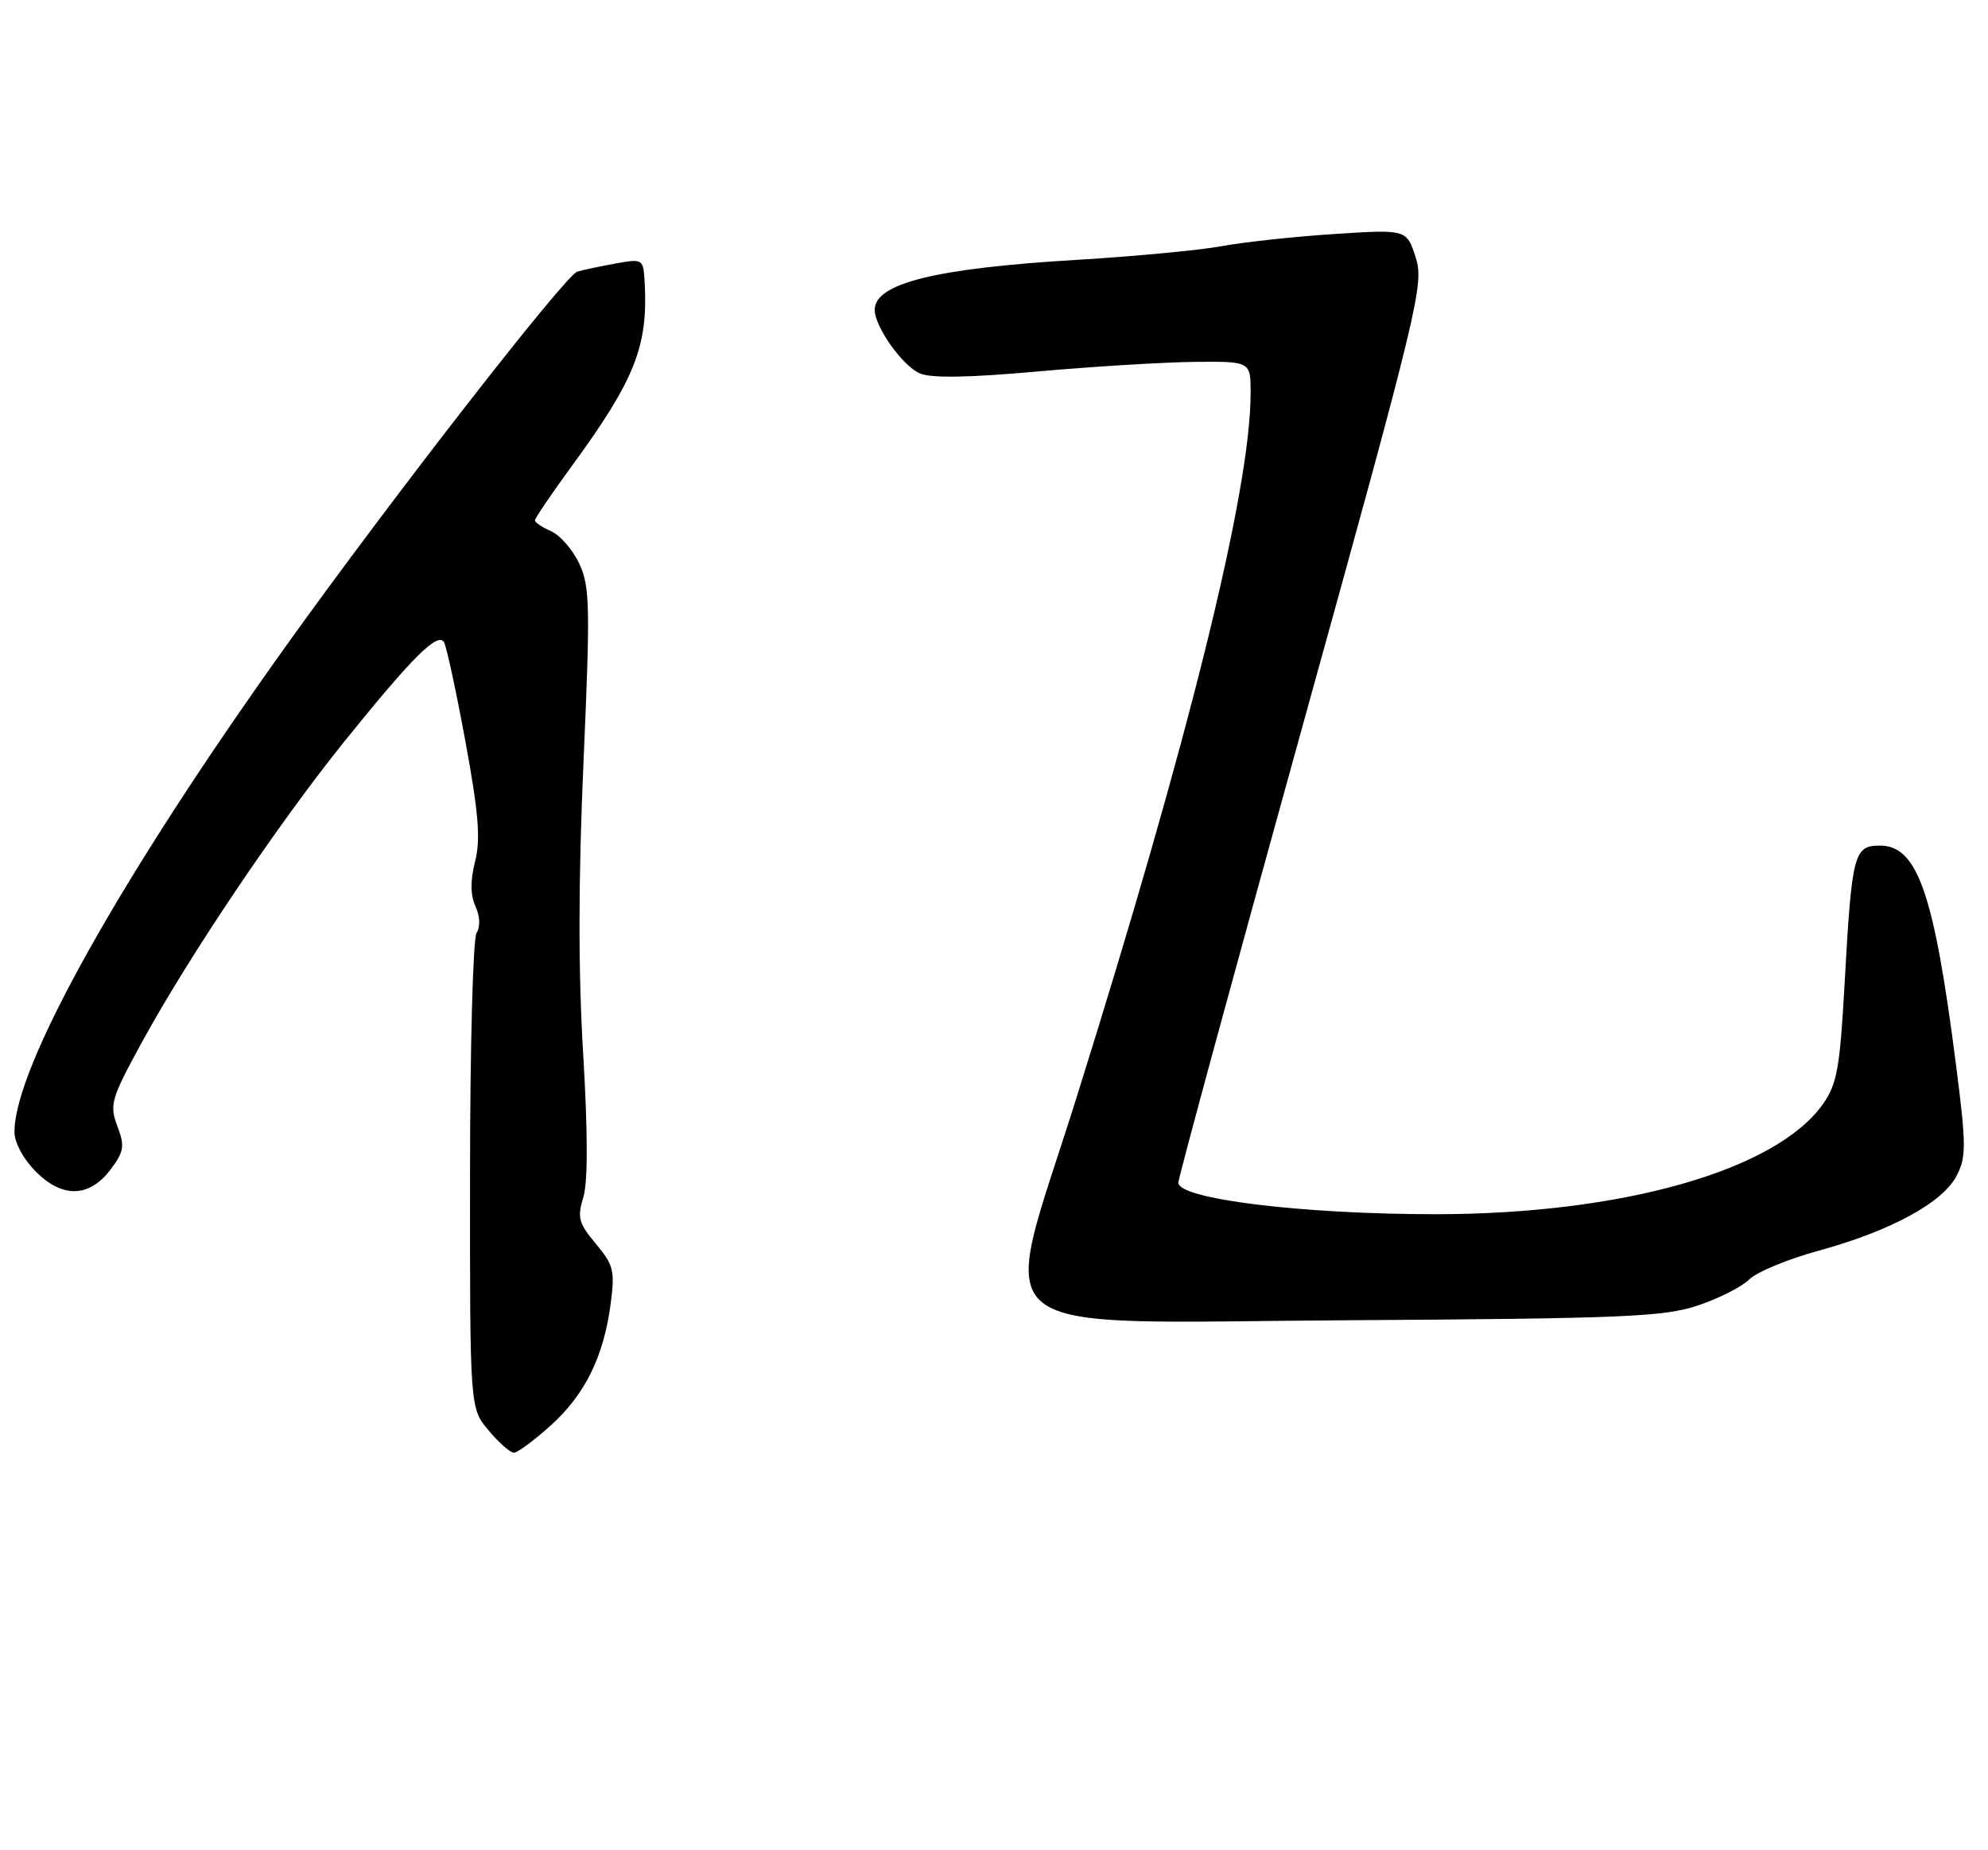 <?xml version="1.0" encoding="UTF-8" standalone="no"?>
<!DOCTYPE svg PUBLIC "-//W3C//DTD SVG 1.1//EN" "http://www.w3.org/Graphics/SVG/1.1/DTD/svg11.dtd" >
<svg xmlns="http://www.w3.org/2000/svg" xmlns:xlink="http://www.w3.org/1999/xlink" version="1.1" viewBox="0 0 275 256">
 <g >
 <path fill="currentColor"
d=" M 76.16 197.25 C 80.92 192.96 83.51 187.72 84.47 180.41 C 85.08 175.83 84.87 175.00 82.42 172.09 C 80.05 169.27 79.83 168.46 80.69 165.66 C 81.33 163.57 81.32 156.73 80.67 145.81 C 79.98 134.44 80.00 121.58 80.72 105.33 C 81.66 83.95 81.60 81.14 80.14 78.00 C 79.24 76.08 77.49 74.06 76.25 73.51 C 75.01 72.97 74.00 72.29 74.00 71.99 C 74.00 71.70 76.29 68.32 79.10 64.48 C 87.81 52.56 89.66 47.91 89.18 39.14 C 89.00 35.82 88.95 35.79 85.25 36.44 C 83.19 36.81 80.76 37.32 79.85 37.59 C 78.21 38.07 54.20 68.93 39.69 89.20 C 16.71 121.31 2.00 147.62 2.00 156.60 C 2.00 158.10 3.23 160.38 4.99 162.14 C 8.69 165.84 12.42 165.69 15.36 161.73 C 17.16 159.31 17.27 158.55 16.23 155.80 C 15.12 152.87 15.37 152.02 19.55 144.35 C 26.12 132.31 38.45 113.99 47.71 102.50 C 57.13 90.82 60.54 87.44 61.42 88.86 C 61.76 89.42 63.09 95.59 64.38 102.58 C 66.21 112.53 66.50 116.12 65.72 119.19 C 65.05 121.85 65.06 123.85 65.77 125.40 C 66.40 126.77 66.46 128.24 65.92 129.09 C 65.43 129.87 65.02 144.98 65.02 162.67 C 65.00 194.85 65.00 194.85 67.59 197.92 C 69.01 199.62 70.59 201.00 71.09 201.00 C 71.59 201.00 73.87 199.31 76.16 197.25 Z  M 234.81 180.65 C 237.72 179.68 240.95 178.05 241.97 177.03 C 243.00 176.00 247.34 174.20 251.64 173.03 C 261.57 170.30 268.74 166.40 270.66 162.68 C 272.01 160.08 272.00 158.43 270.55 147.14 C 267.53 123.59 265.24 117.00 260.06 117.00 C 256.44 117.00 256.16 118.07 255.16 136.16 C 254.51 147.84 254.11 150.03 252.14 152.80 C 245.61 161.97 224.35 168.00 198.55 168.00 C 180.14 168.00 163.00 165.90 163.00 163.64 C 163.00 162.98 170.67 134.78 180.04 100.97 C 196.29 42.33 197.02 39.32 195.83 35.62 C 194.59 31.73 194.59 31.73 184.55 32.38 C 179.02 32.74 172.03 33.50 169.00 34.06 C 165.97 34.62 156.97 35.47 149.00 35.95 C 129.41 37.12 121.00 39.20 121.00 42.87 C 121.00 45.21 124.82 50.60 127.23 51.66 C 128.77 52.34 133.99 52.26 143.50 51.40 C 151.20 50.71 160.99 50.12 165.25 50.07 C 173.00 50.00 173.00 50.00 173.00 54.37 C 173.00 67.84 164.49 102.26 148.80 152.23 C 138.20 185.99 134.45 182.98 186.78 182.67 C 224.41 182.44 230.13 182.20 234.81 180.65 Z "/>
</g>
</svg>